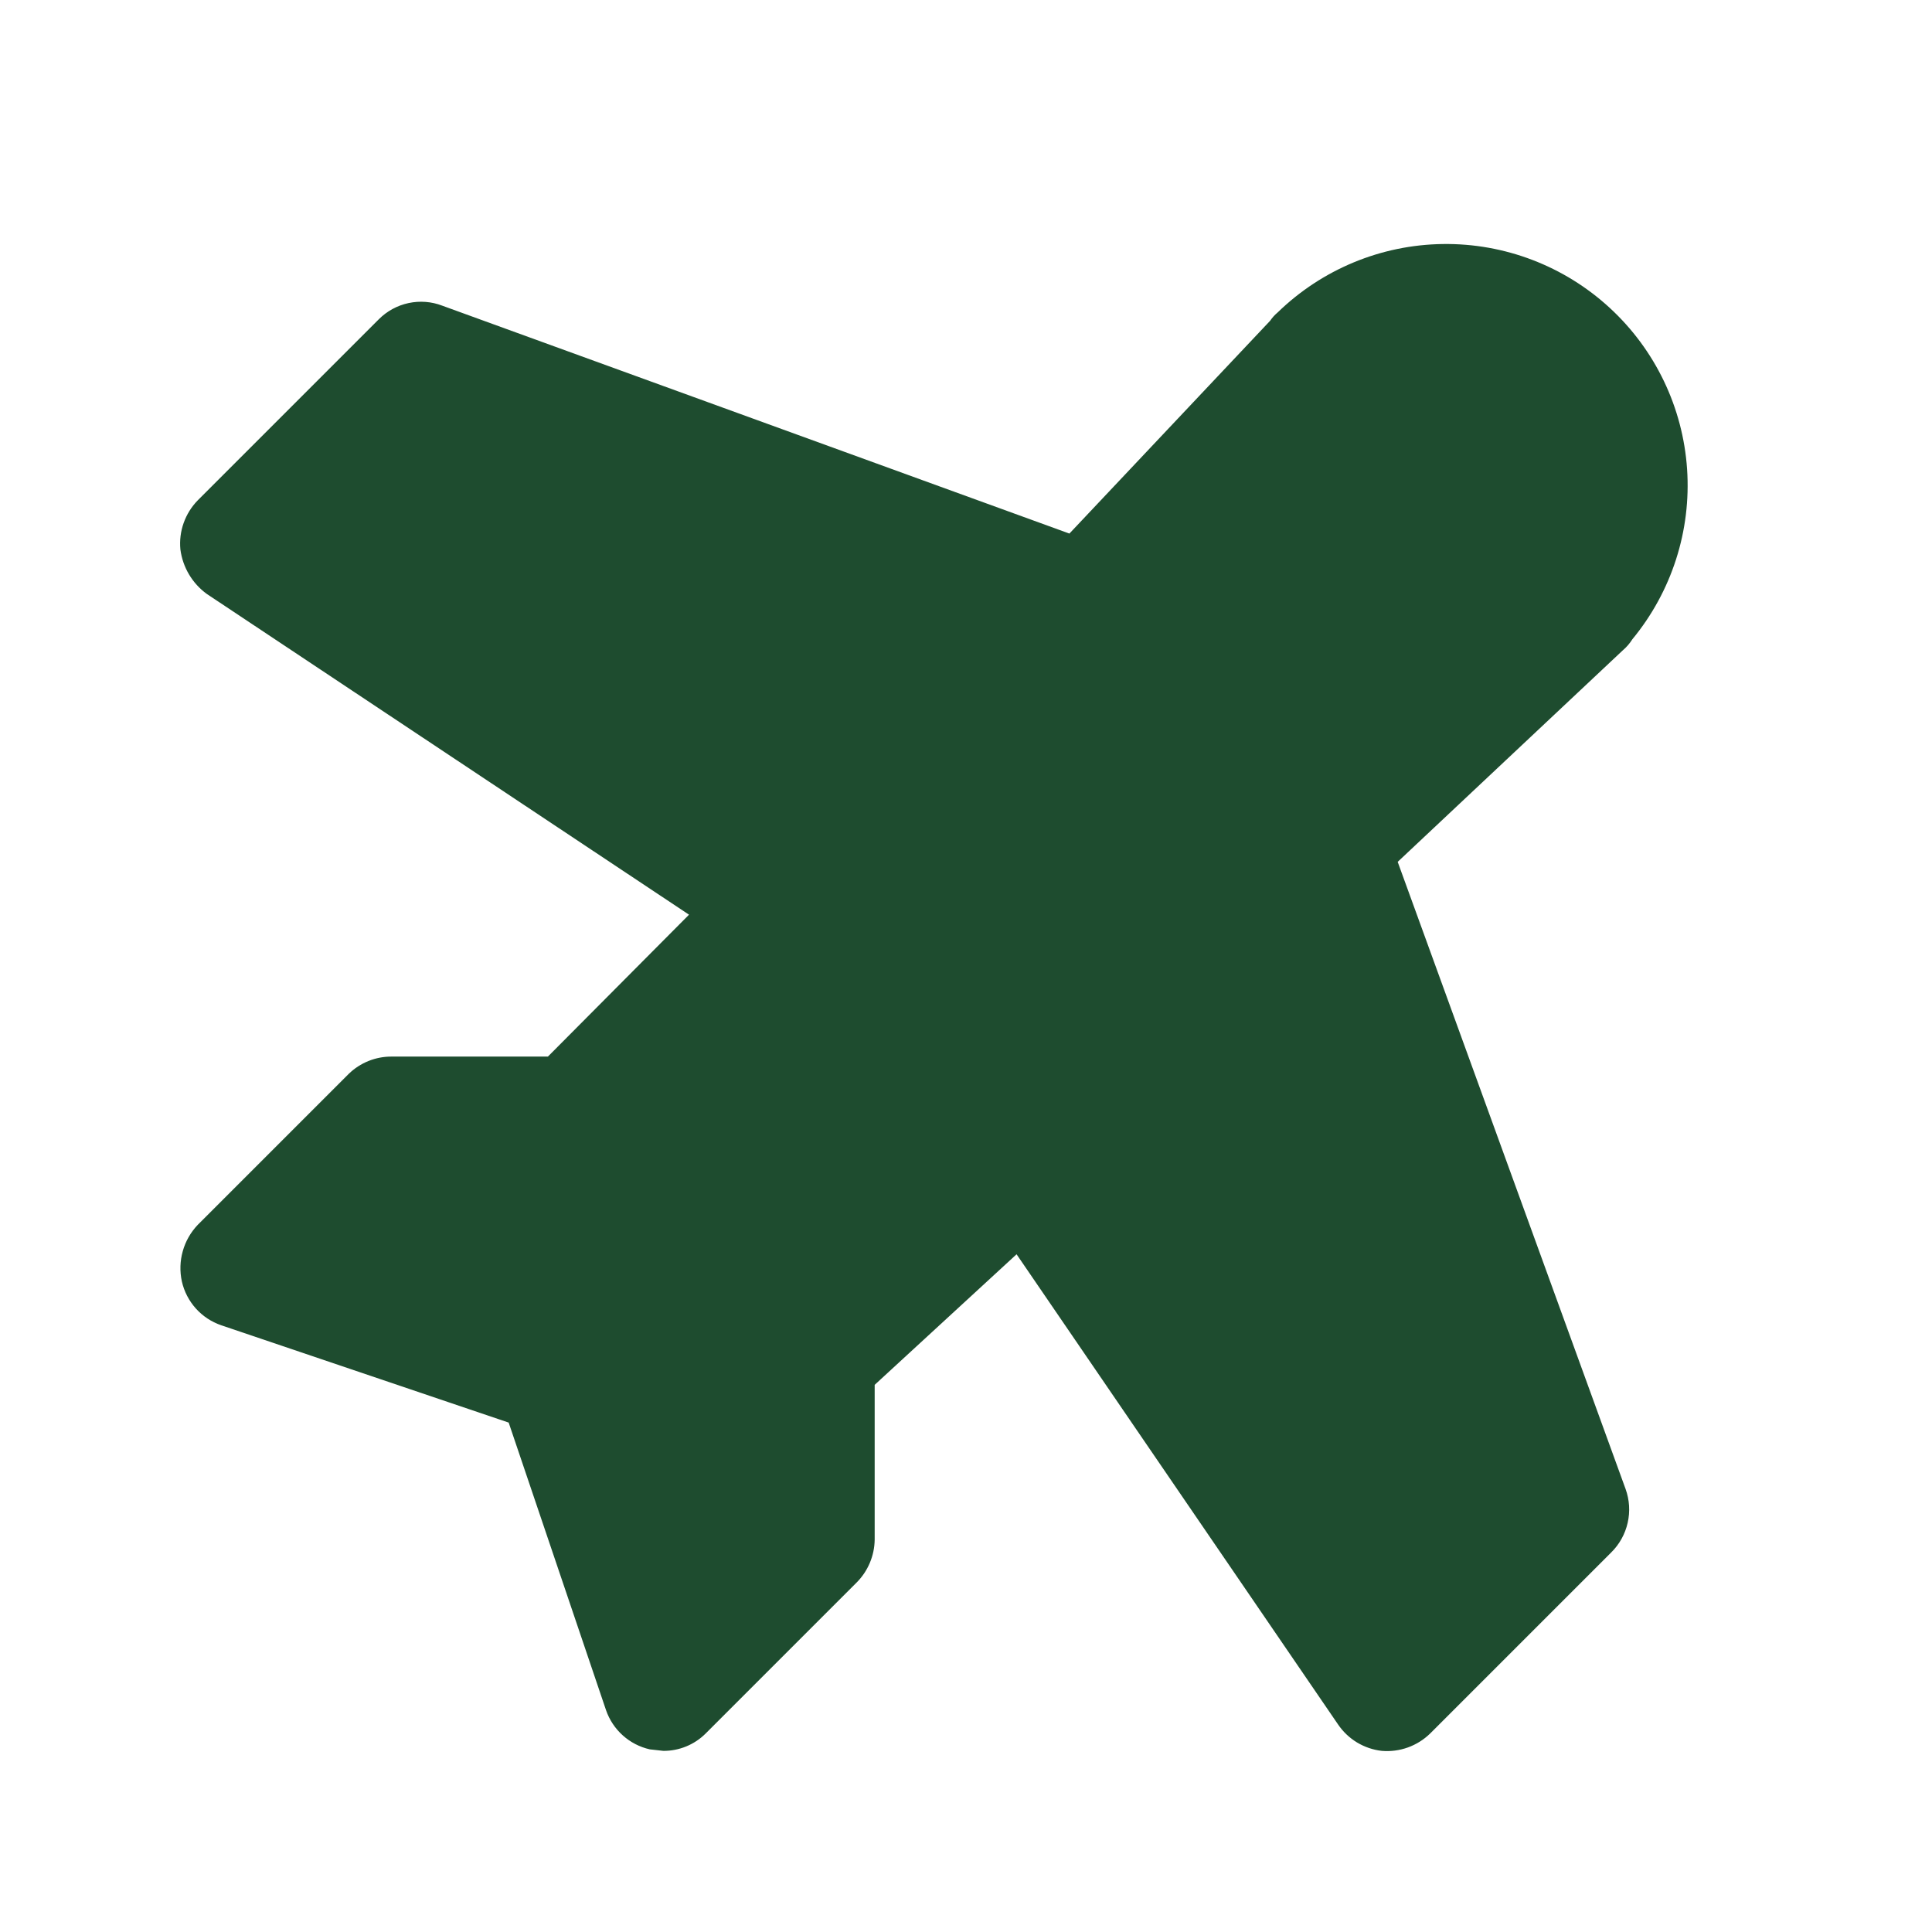 <svg width="52" height="52" viewBox="0 0 52 52" fill="none" xmlns="http://www.w3.org/2000/svg">
<g id="Frame" clip-path="url(#clip0_3_837)">
<path id="Vector" d="M43.672 17.509L37.619 23.197L43.753 40.077C43.858 40.368 43.878 40.684 43.809 40.986C43.741 41.288 43.588 41.565 43.367 41.783L38.492 46.658C38.322 46.824 38.117 46.952 37.893 47.033C37.669 47.113 37.43 47.145 37.192 47.125C36.956 47.099 36.729 47.021 36.525 46.899C36.322 46.776 36.148 46.611 36.014 46.414L27.361 33.759L23.542 37.273V41.438C23.537 41.872 23.362 42.288 23.055 42.595L18.992 46.658C18.843 46.807 18.665 46.925 18.47 47.005C18.275 47.085 18.066 47.126 17.855 47.125L17.489 47.084C17.219 47.023 16.969 46.894 16.763 46.709C16.557 46.525 16.401 46.29 16.311 46.028L13.691 38.289L5.952 35.669C5.69 35.579 5.455 35.423 5.27 35.217C5.086 35.011 4.956 34.761 4.895 34.491C4.836 34.221 4.844 33.941 4.919 33.676C4.993 33.41 5.132 33.167 5.322 32.967L9.384 28.905C9.694 28.603 10.11 28.435 10.542 28.438H14.747L18.545 24.619L5.566 15.986C5.372 15.845 5.209 15.666 5.087 15.46C4.965 15.254 4.886 15.025 4.855 14.788C4.832 14.547 4.862 14.304 4.943 14.076C5.024 13.848 5.153 13.64 5.322 13.467L10.197 8.592C10.416 8.373 10.693 8.222 10.996 8.157C11.299 8.092 11.614 8.116 11.903 8.227L28.783 14.361L34.186 8.633C34.243 8.549 34.311 8.474 34.389 8.409C35.581 7.25 37.171 6.59 38.834 6.568C40.496 6.545 42.104 7.16 43.327 8.287C44.55 9.413 45.295 10.966 45.408 12.624C45.521 14.283 44.994 15.922 43.936 17.205C43.864 17.319 43.775 17.422 43.672 17.509Z" fill="#1E4C2F"/>
</g>
<defs>
<clipPath id="clip0_3_837">
<rect width="52" height="52" fill="white"/>
</clipPath>
</defs>
</svg>
